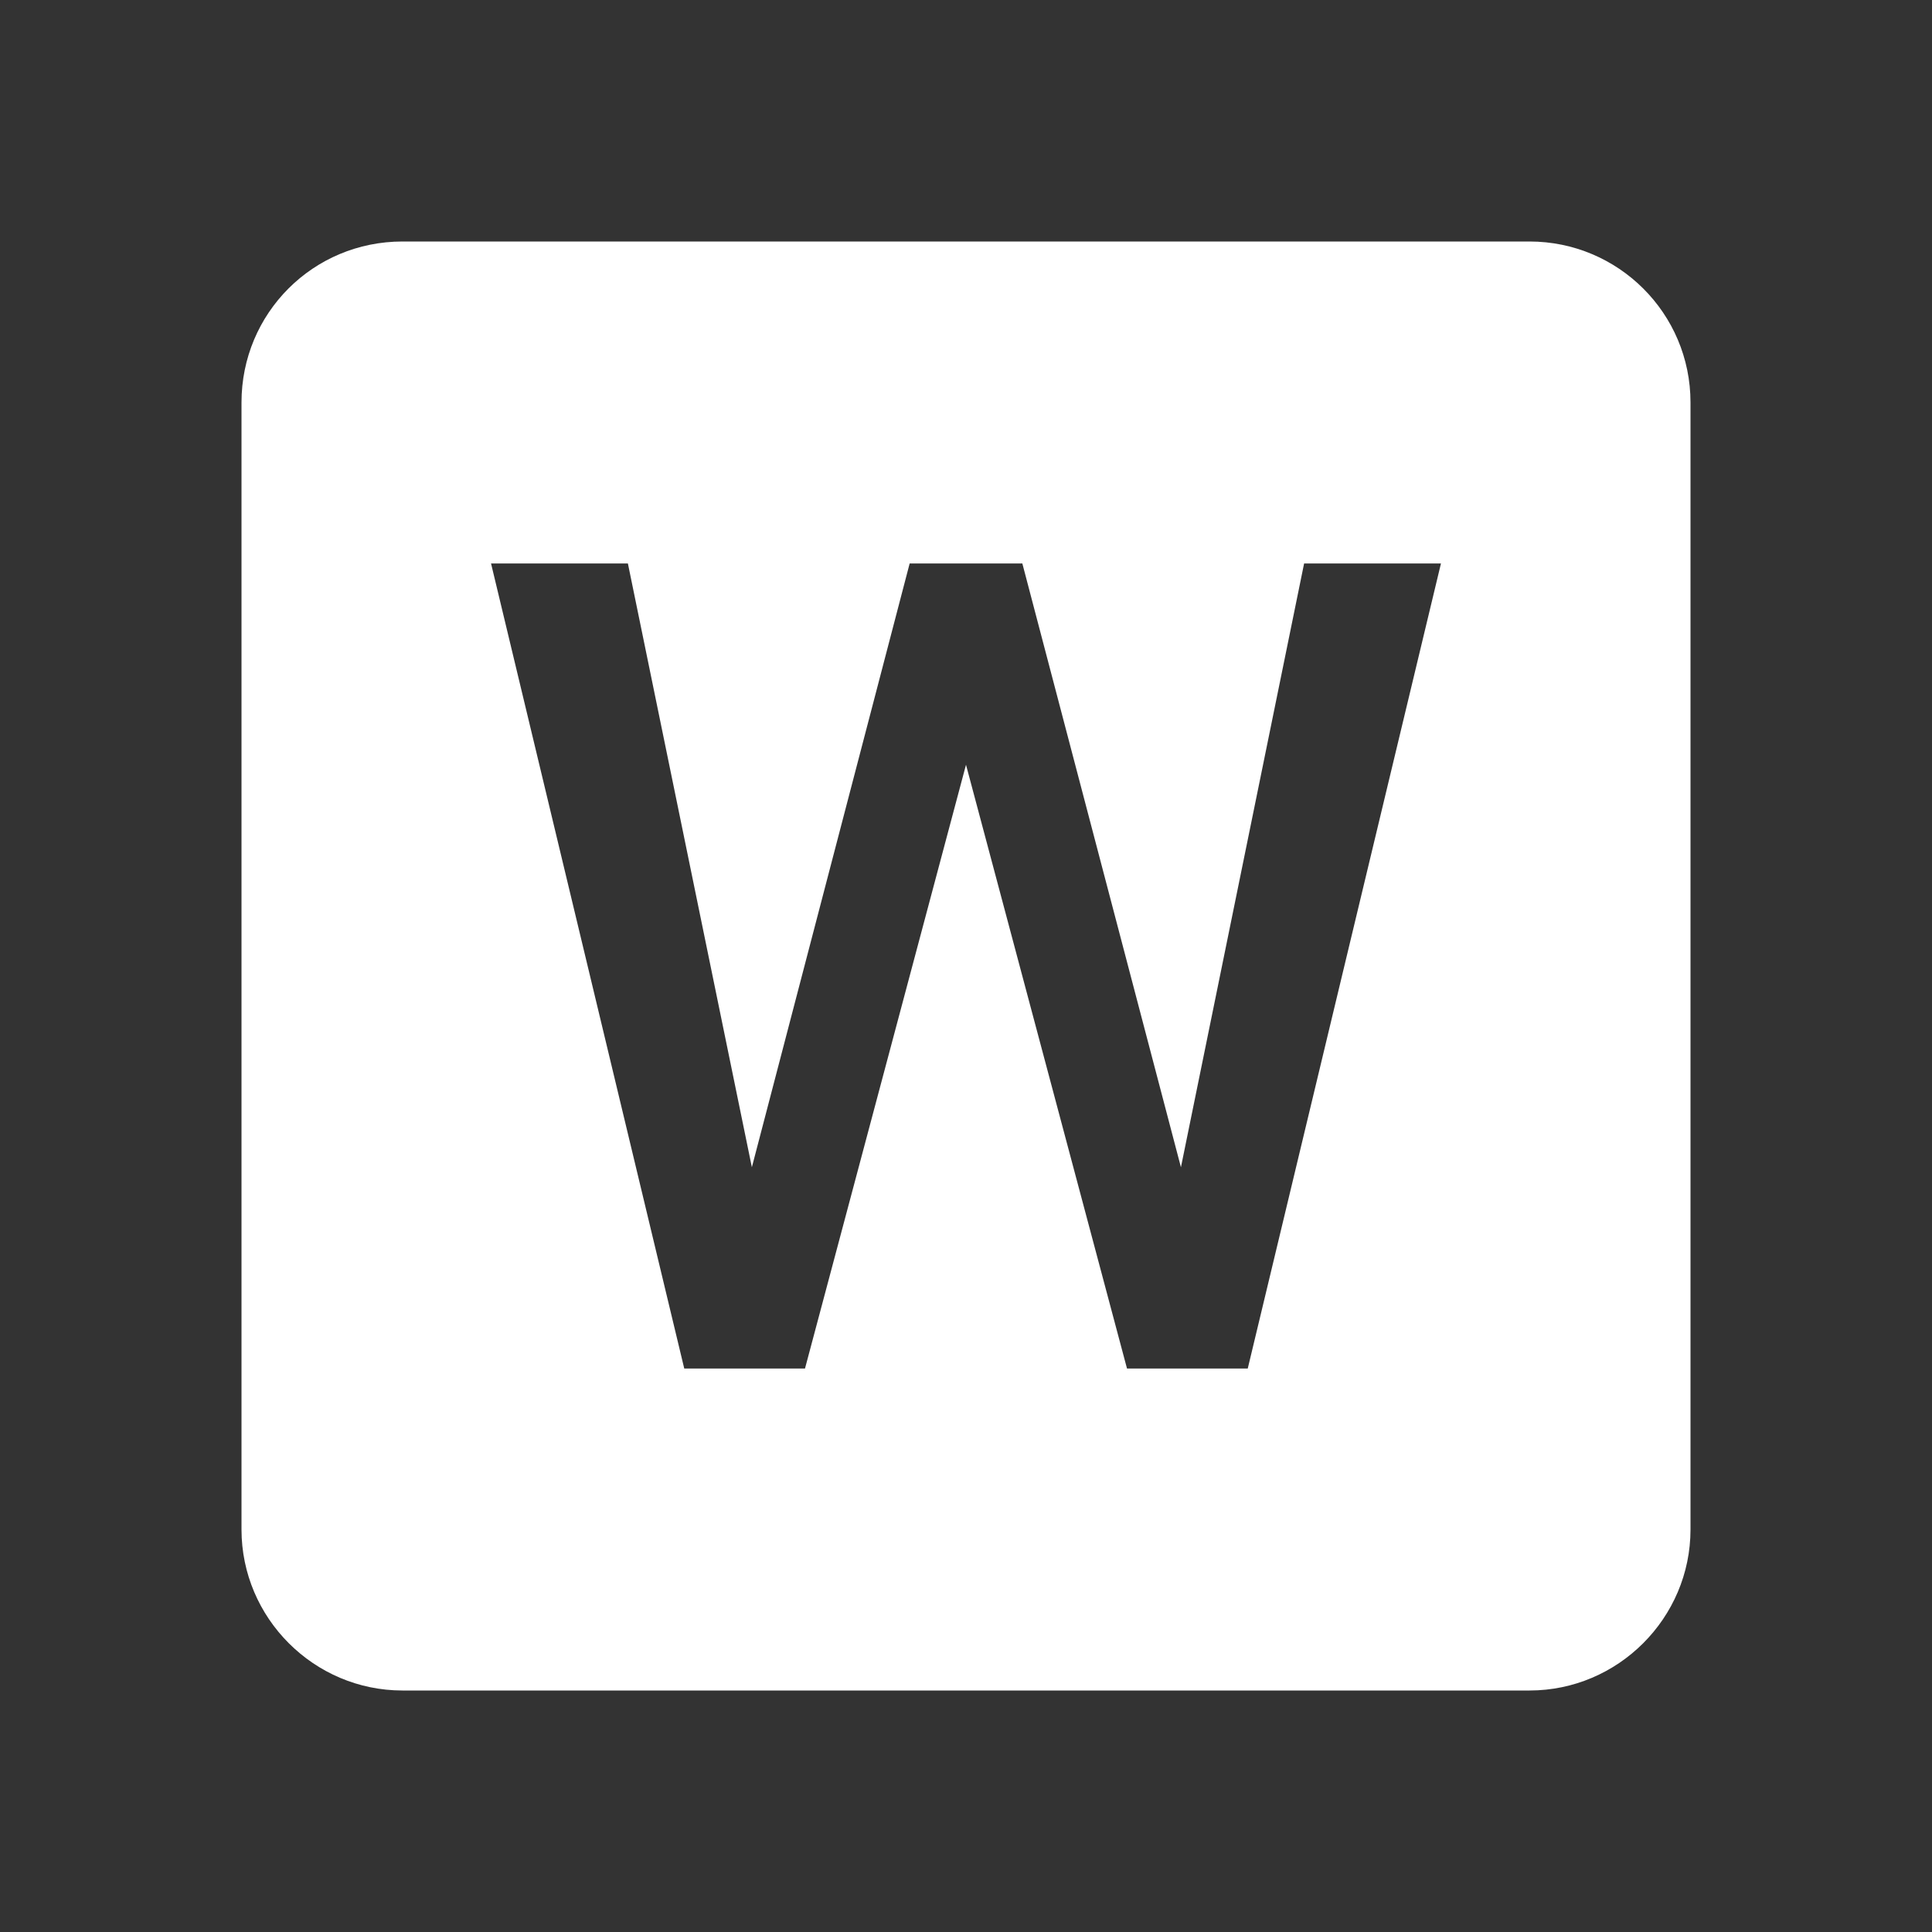 <?xml version="1.0" encoding="UTF-8"?><!DOCTYPE svg PUBLIC "-//W3C//DTD SVG 1.1//EN" "http://www.w3.org/Graphics/SVG/1.1/DTD/svg11.dtd"><svg xmlns="http://www.w3.org/2000/svg" xmlns:xlink="http://www.w3.org/1999/xlink" version="1.1" width="512" height="512" viewBox="0 0 512 512"><rect x="0" y="0" width="512" height="512" fill="#333333" stroke="none"/>    <path fill="#ffffff" transform="scale(1, -1) translate(0, -448)" glyph-name="file-word-box" unicode="&#xF22D;" horiz-adv-x="512" d=" M330.667 85.333H298.667L256 245.333L213.333 85.333H181.333L130.133 298.667H166.4L199.253 138.667L241.067 298.667H270.933L312.96 138.667L345.6 298.667H381.867M405.333 384H106.667C82.987 384 64 365.013 64 341.333V42.667C64 19.2 83.2 0 106.667 0H405.333C428.8 0 448 19.2 448 42.667V341.333C448 365.013 428.8 384 405.333 384z" /></svg>